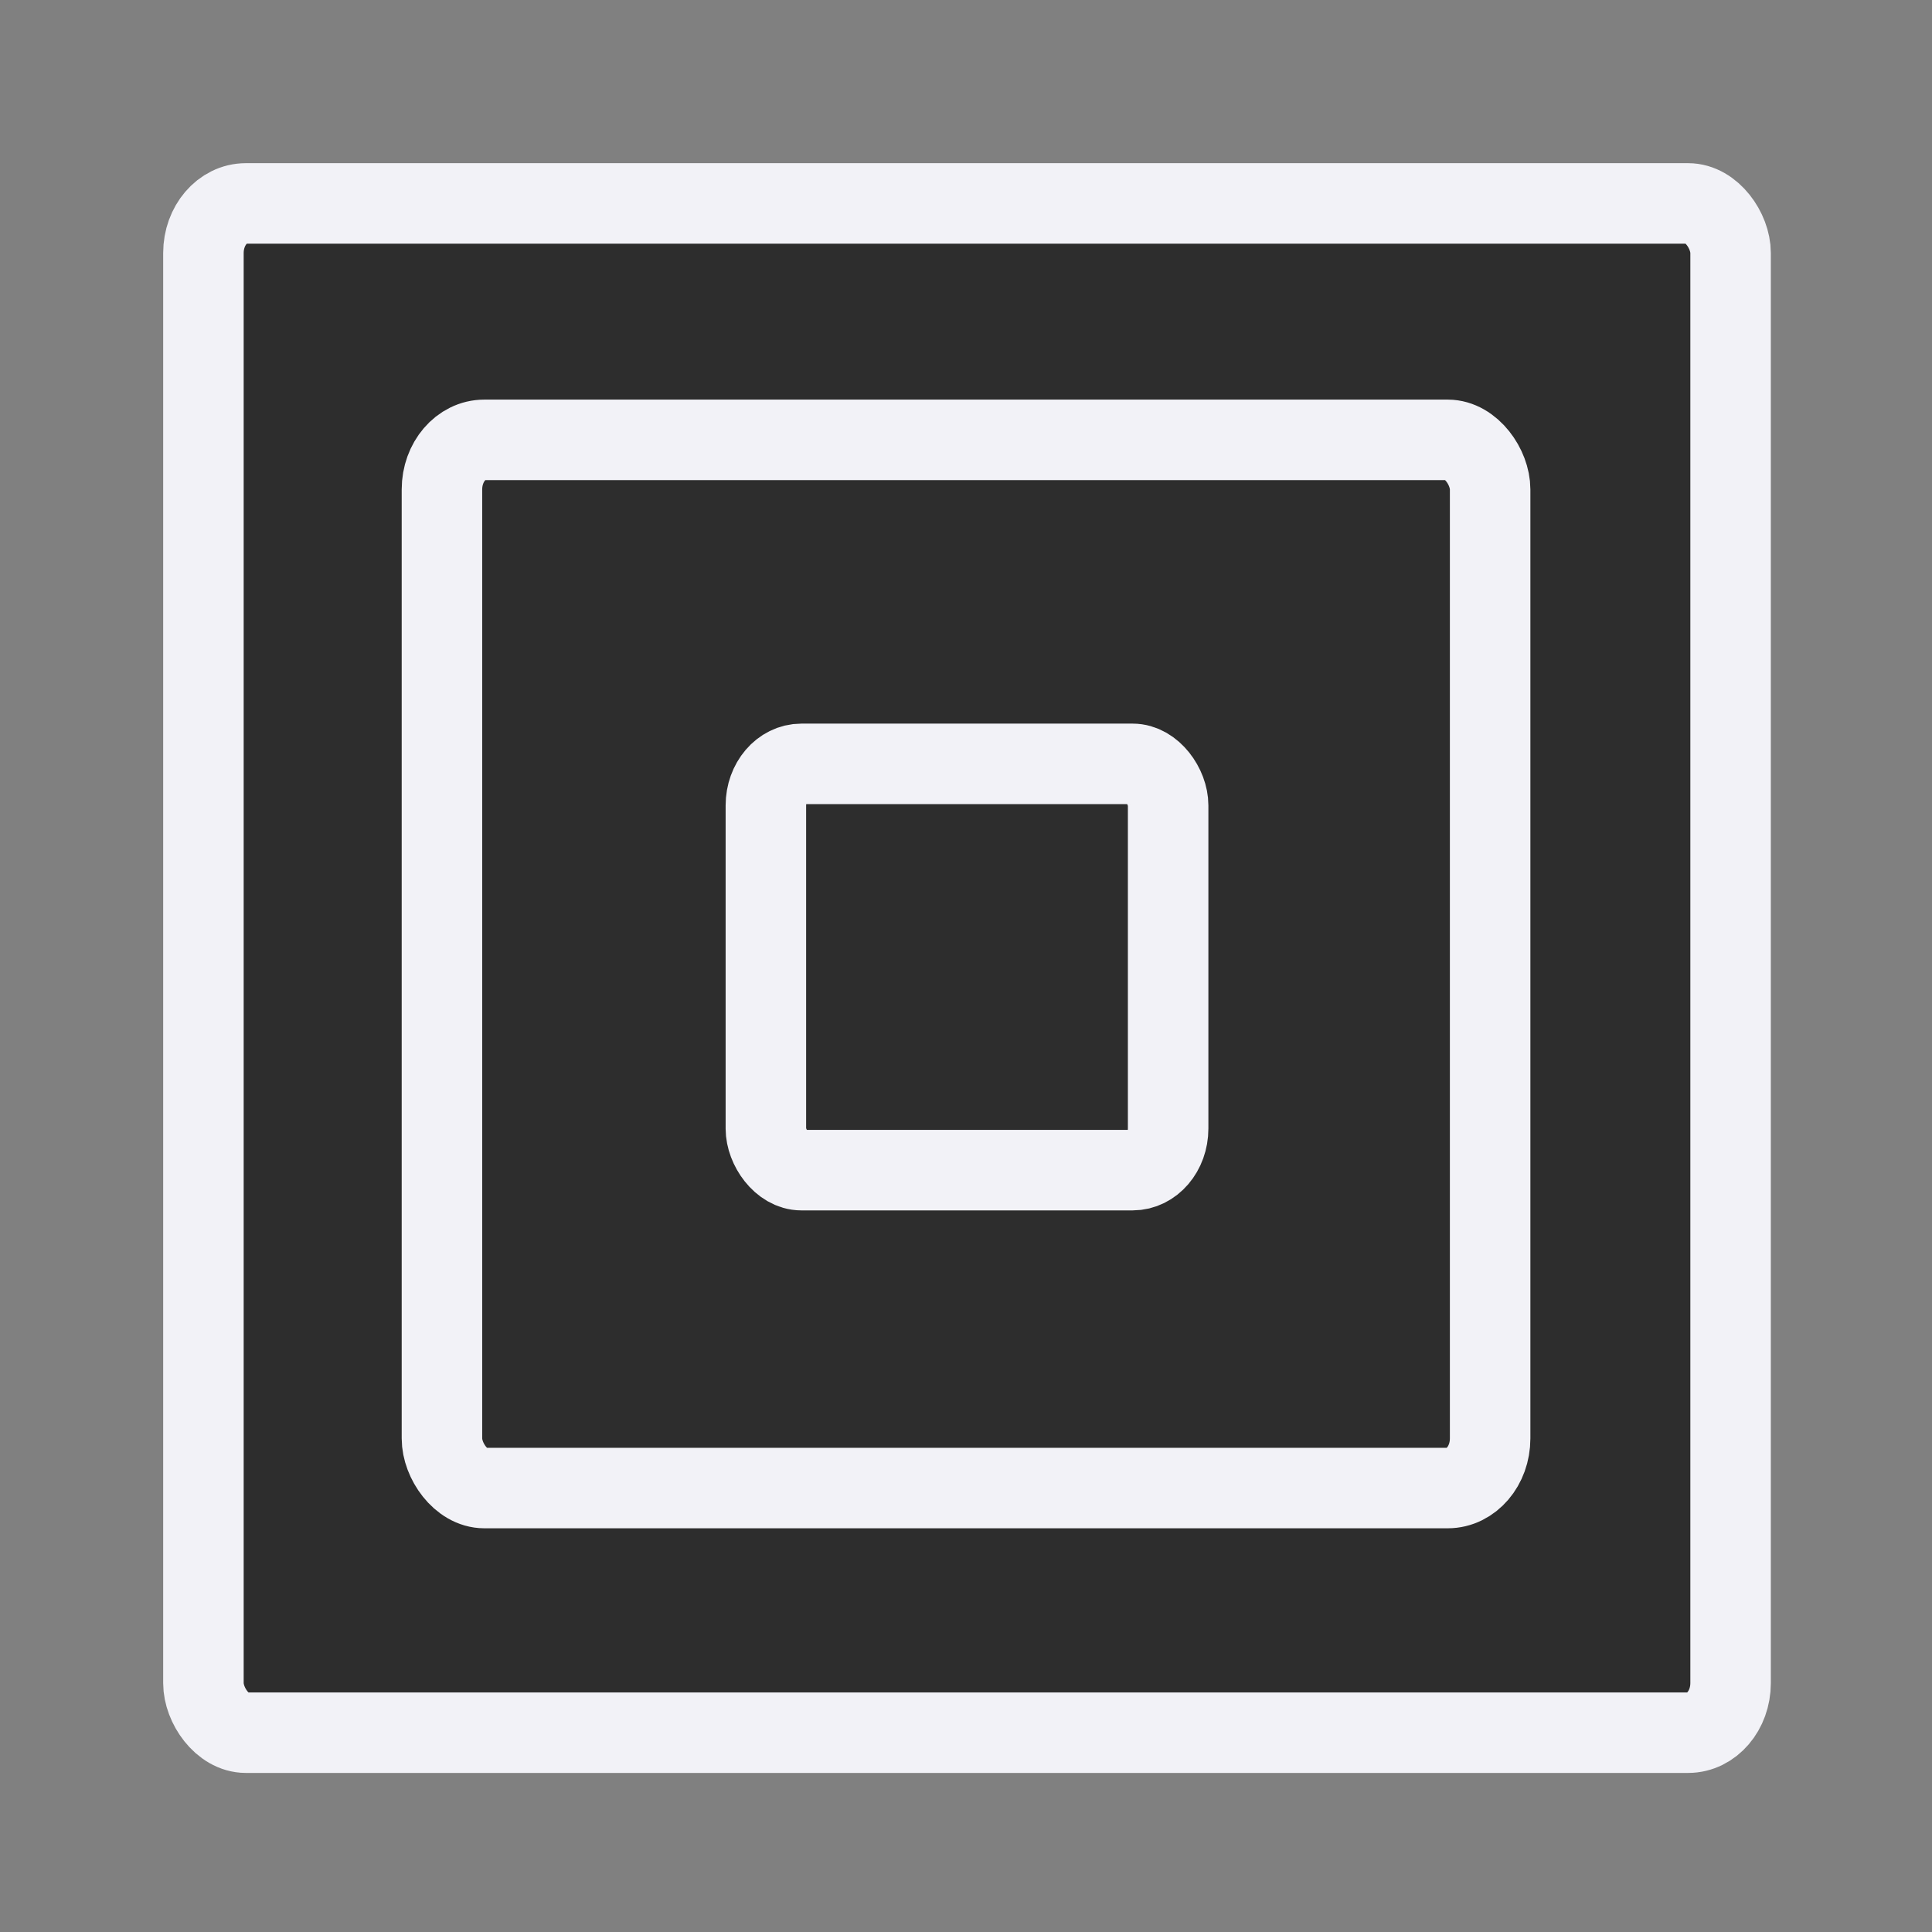 <svg viewBox="0 0 24 24" xmlns="http://www.w3.org/2000/svg"><rect x="0" y="0" width="24" height="24" fill="#808080" stroke="none"/><g fill="#2d2d2d" stroke="#f2f2f7"><rect height="18.997" rx=".527" ry=".616" width="18.971" x="2.527" y="2.527"/><rect height="13.021" rx=".527" ry=".616" width="13.021" x="5.49" y="5.464"/><rect height="5.047" rx=".441" ry=".516" width="4.997" x="9.514" y="9.489"/></g></svg>